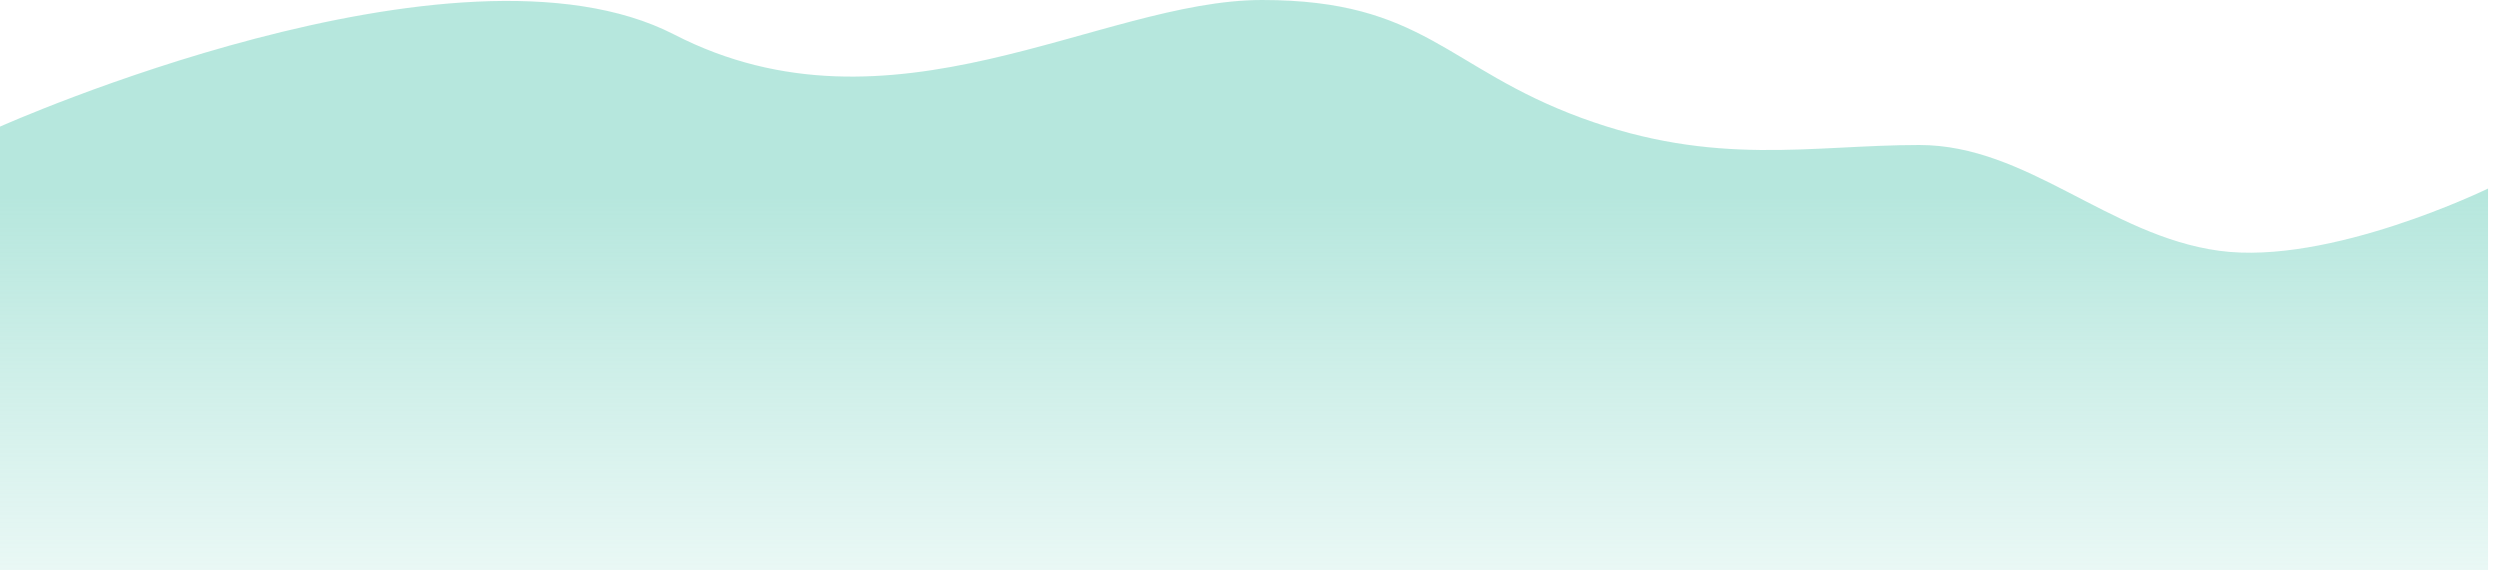<svg width="57" height="13" viewBox="0 0 57 13" fill="none" xmlns="http://www.w3.org/2000/svg">
<path opacity="0.5" fill-rule="evenodd" clip-rule="evenodd" d="M56.727 4.299C56.727 4.299 53.118 6.06 50.599 5.718C48.08 5.377 46.222 3.306 43.76 3.306C41.298 3.306 39.118 3.816 36.048 2.685C32.978 1.554 32.47 0 28.774 0C25.079 0 20.327 3.337 15.369 0.786C10.41 -1.766 -0 2.887 -0 2.887V13H56.727V4.299Z" fill="url(#paint0_linear_535_467)"/>
<defs>
<linearGradient id="paint0_linear_535_467" x1="20.91" y1="4.529" x2="20.91" y2="13" gradientUnits="userSpaceOnUse">
<stop stop-color="#6ECFBC"/>
<stop offset="1" stop-color="#6ECFBC" stop-opacity="0.3"/>
</linearGradient>
</defs>
</svg>
